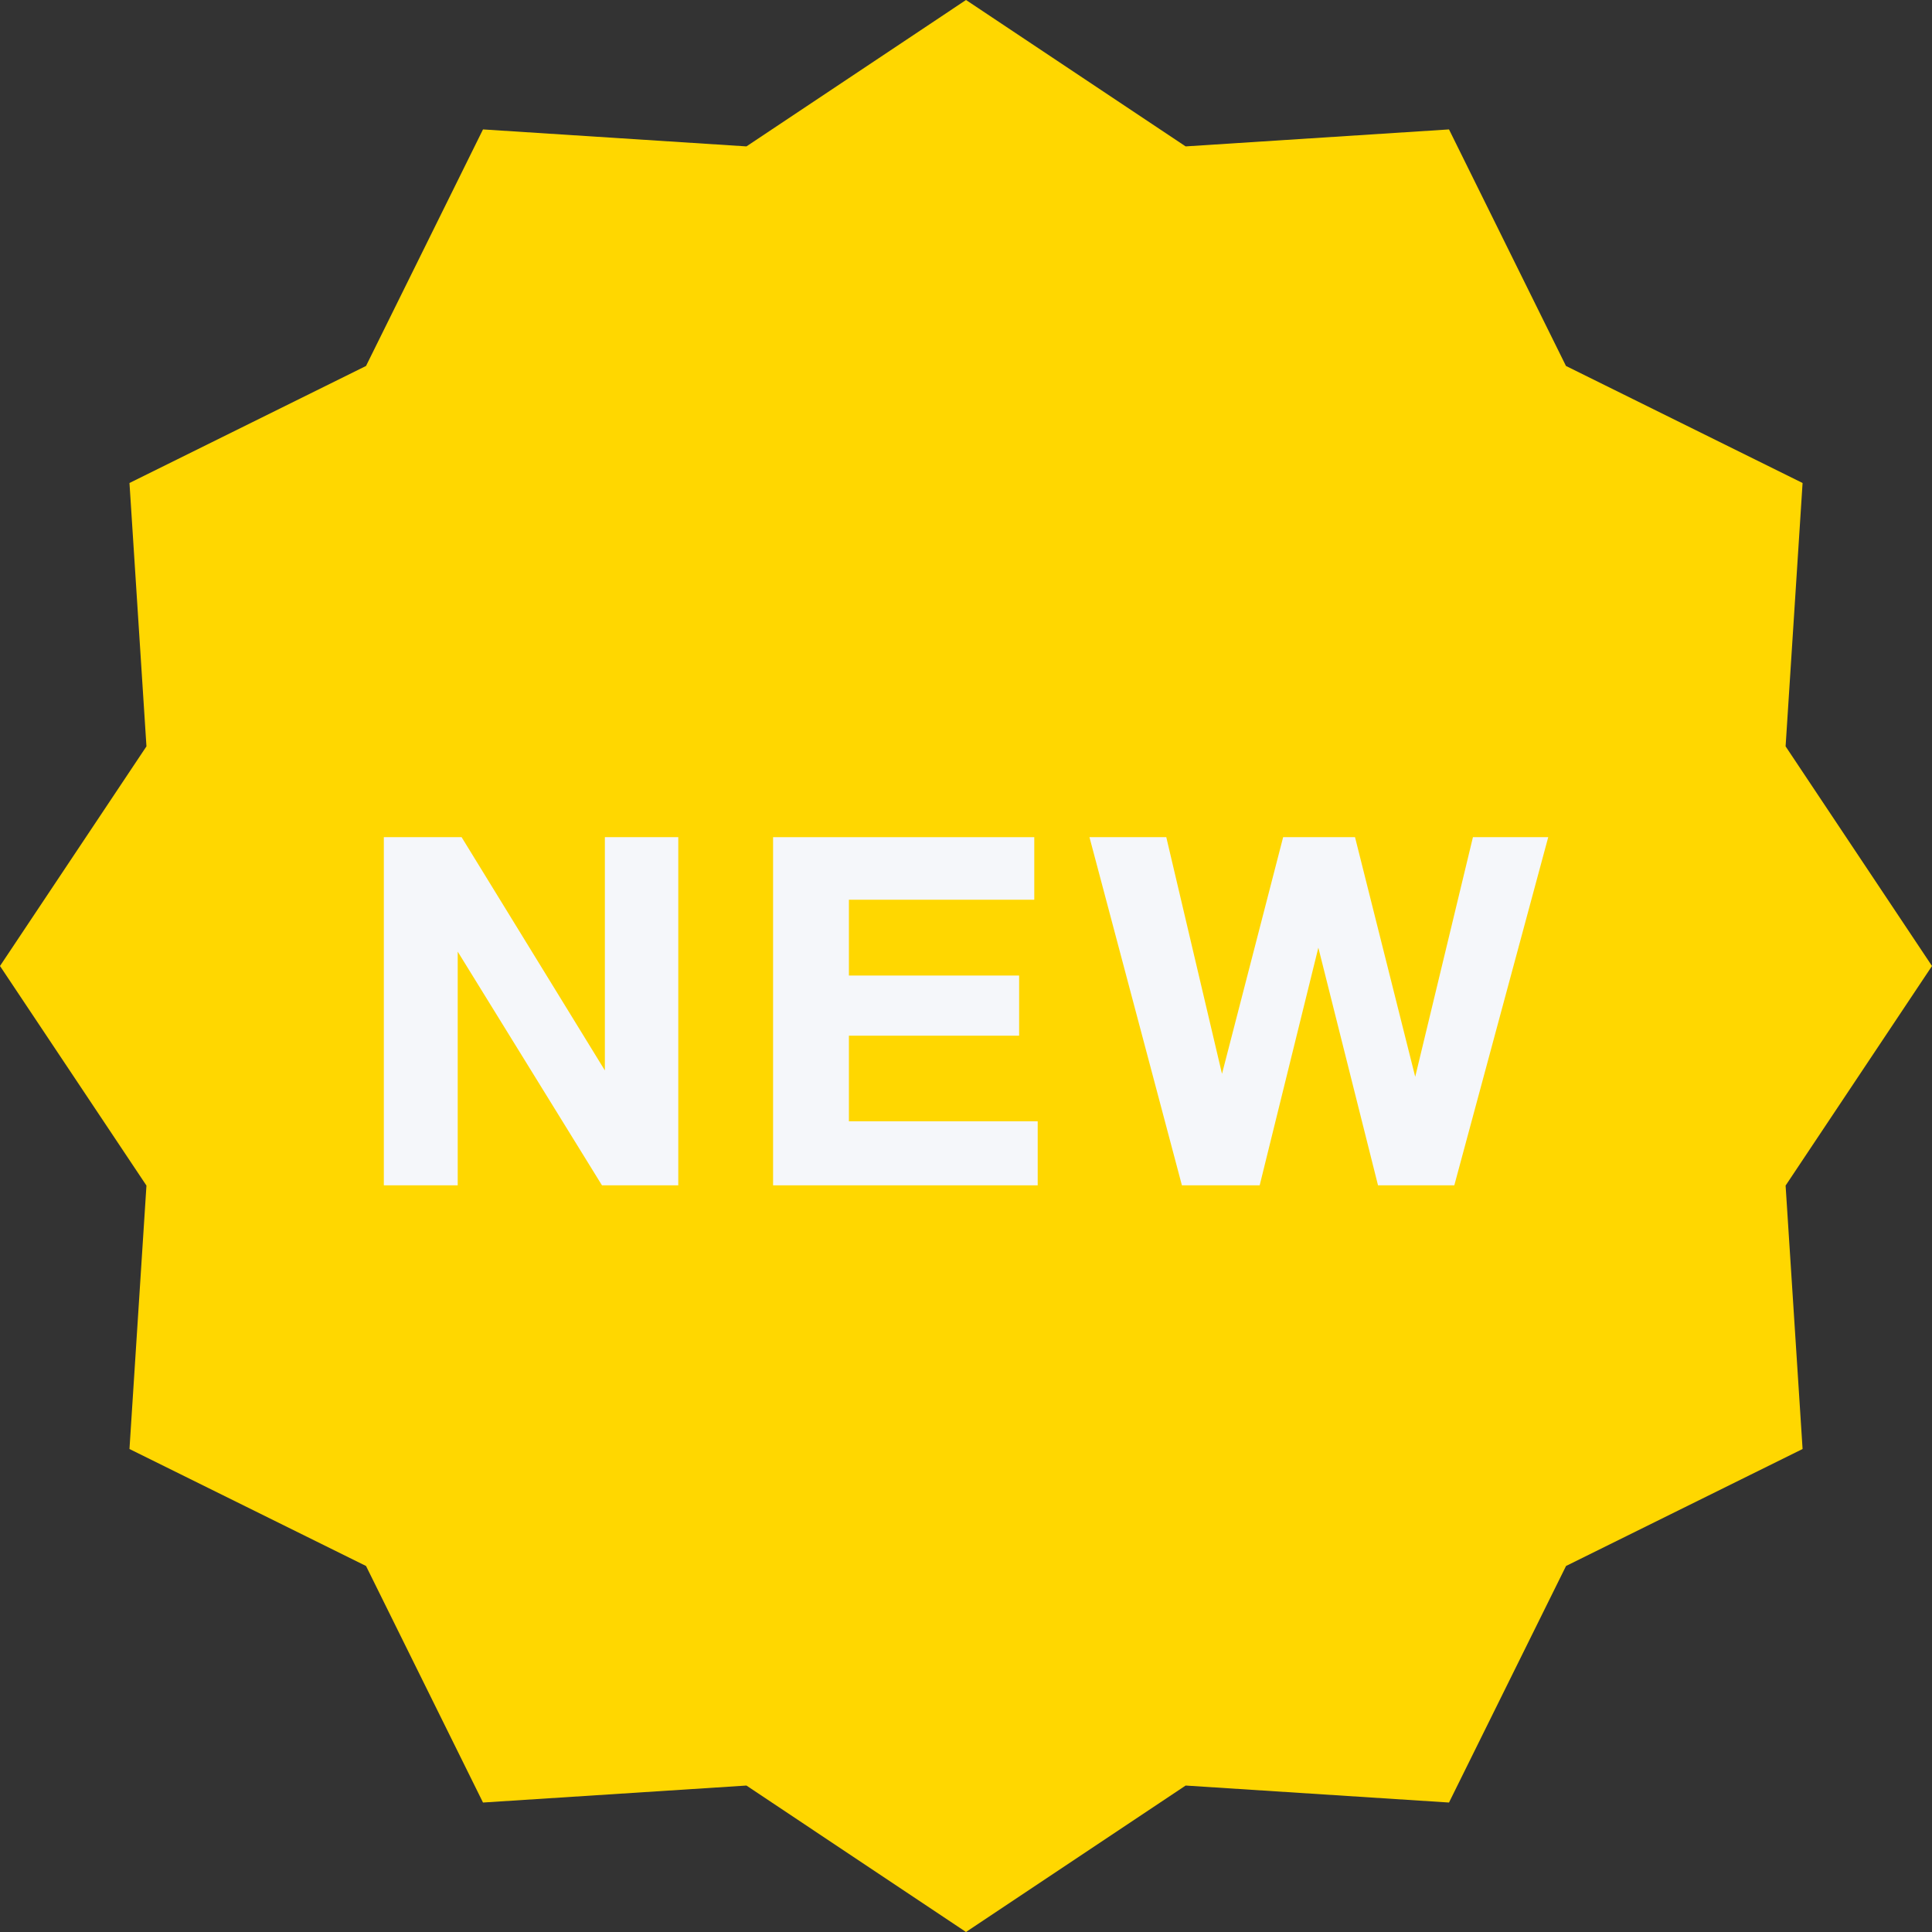 <svg class="w-10 h-10" version="1.1" id="Layer_1"
xmlns="http://www.w3.org/2000/svg"
xmlns:xlink="http://www.w3.org/1999/xlink" viewBox="0 0 511.984 511.984"
xml:space="preserve" fill="#000000">
<rect x="0" y="0" width="511.984" height="511.984" fill="#333333" stroke="none"/>
<g id="SVGRepo_bgCarrier" stroke-width="0"></g>
<g id="SVGRepo_tracerCarrier" stroke-linecap="round"
    stroke-linejoin="round"></g>
<g id="SVGRepo_iconCarrier">
    <polygon style="fill:gold;"
        points="511.984,255.992 473.188,197.791 477.688,127.996 414.987,96.981 383.988,34.296 314.193,38.795 255.992,0 197.806,38.795 127.996,34.296 96.997,96.981 34.31,127.996 38.81,197.791 0,255.992 38.81,314.178 34.31,383.988 96.997,414.987 127.996,477.674 197.806,473.174 255.992,511.984 314.193,473.174 383.988,477.674 415.003,414.987 477.688,383.988 473.188,314.178 ">
    </polygon>
    <g>
        <polygon style="fill:#F5F7FA;"
            points="160.292,283.663 122.324,221.852 101.715,221.852 101.715,314.115 121.293,314.115 121.293,252.18 159.526,314.115 179.744,314.115 179.744,221.852 160.292,221.852 ">
        </polygon>
        <polygon style="fill:#F5F7FA;"
            points="224.962,274.46 270.069,274.46 270.069,258.523 224.962,258.523 224.962,238.43 274.085,238.43 274.085,221.852 204.868,221.852 204.868,314.115 274.991,314.115 274.991,297.147 224.962,297.147 ">
        </polygon>
        <polygon style="fill:#F5F7FA;"
            points="390.331,221.852 375.035,285.35 359.083,221.852 340.036,221.852 323.833,284.569 309.068,221.852 288.71,221.852 313.209,314.115 333.817,314.115 349.364,251.133 365.177,314.115 385.394,314.115 410.284,221.852 ">
        </polygon>
    </g>
</g>
</svg>

